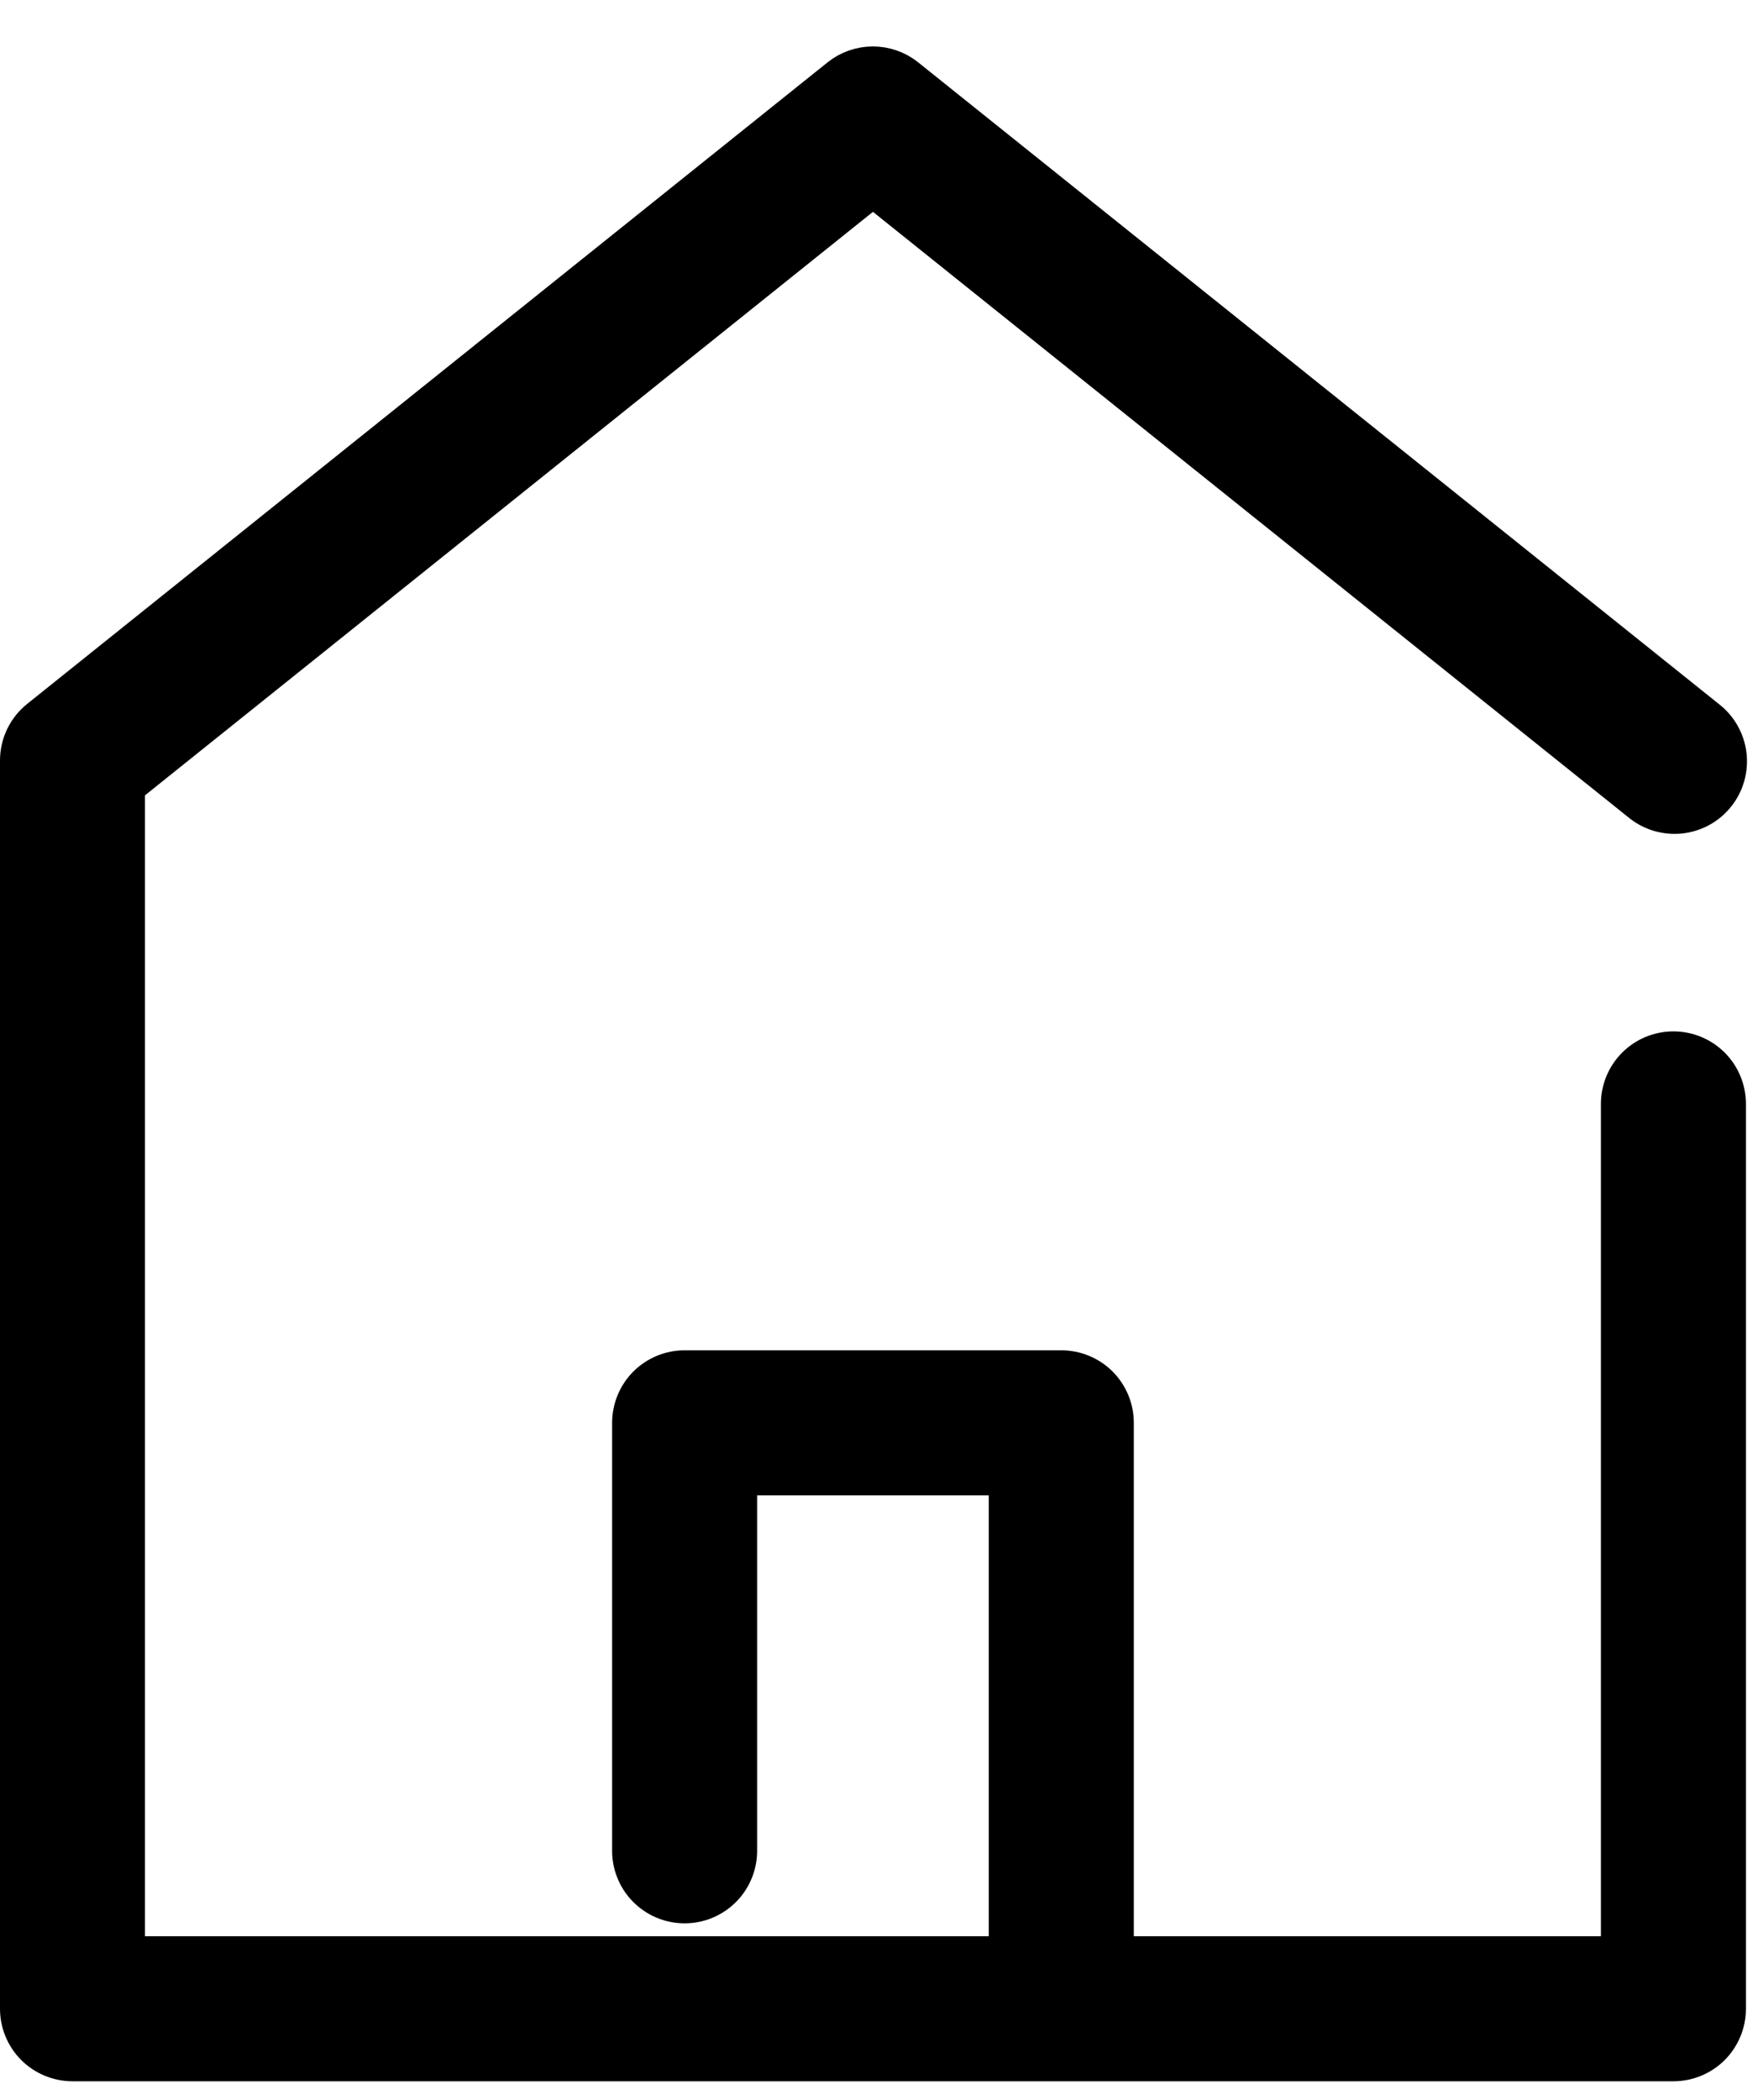 <svg width="36" height="43" viewBox="0 0 36 43" fill="currentColor" xmlns="http://www.w3.org/2000/svg">
<path d="M34.268 21.618C34.007 21.618 33.756 21.722 33.572 21.906C33.387 22.091 33.283 22.342 33.283 22.603V40.145H22.718V29.133C22.718 28.872 22.614 28.621 22.43 28.436C22.245 28.252 21.994 28.148 21.733 28.148H14.02C13.759 28.148 13.508 28.252 13.323 28.436C13.139 28.621 13.035 28.872 13.035 29.133V37.865C13.031 37.997 13.053 38.128 13.101 38.251C13.148 38.374 13.22 38.487 13.312 38.582C13.404 38.676 13.514 38.752 13.635 38.803C13.757 38.855 13.887 38.881 14.02 38.881C14.152 38.881 14.282 38.855 14.404 38.803C14.525 38.752 14.635 38.676 14.727 38.582C14.819 38.487 14.891 38.374 14.938 38.251C14.986 38.128 15.008 37.997 15.004 37.865V30.118H20.748V40.145H2.469V16.045L17.876 3.697L33.652 16.34C33.752 16.425 33.869 16.489 33.995 16.529C34.12 16.568 34.253 16.582 34.384 16.57C34.515 16.557 34.642 16.518 34.758 16.456C34.874 16.393 34.976 16.308 35.058 16.205C35.141 16.102 35.202 15.984 35.237 15.857C35.273 15.73 35.283 15.598 35.267 15.467C35.251 15.336 35.208 15.21 35.142 15.096C35.076 14.982 34.988 14.882 34.883 14.803L18.49 1.667C18.315 1.527 18.098 1.451 17.875 1.451C17.651 1.451 17.434 1.527 17.259 1.667L0.869 14.803C0.754 14.895 0.661 15.012 0.597 15.145C0.533 15.278 0.5 15.424 0.5 15.571V41.13C0.5 41.391 0.604 41.642 0.788 41.827C0.973 42.011 1.224 42.115 1.485 42.115H34.268C34.529 42.115 34.78 42.011 34.965 41.827C35.149 41.642 35.253 41.391 35.253 41.13V22.603C35.253 22.342 35.149 22.091 34.965 21.906C34.78 21.722 34.529 21.618 34.268 21.618Z" fill="currentColor" stroke="currentColor"/>
</svg>
